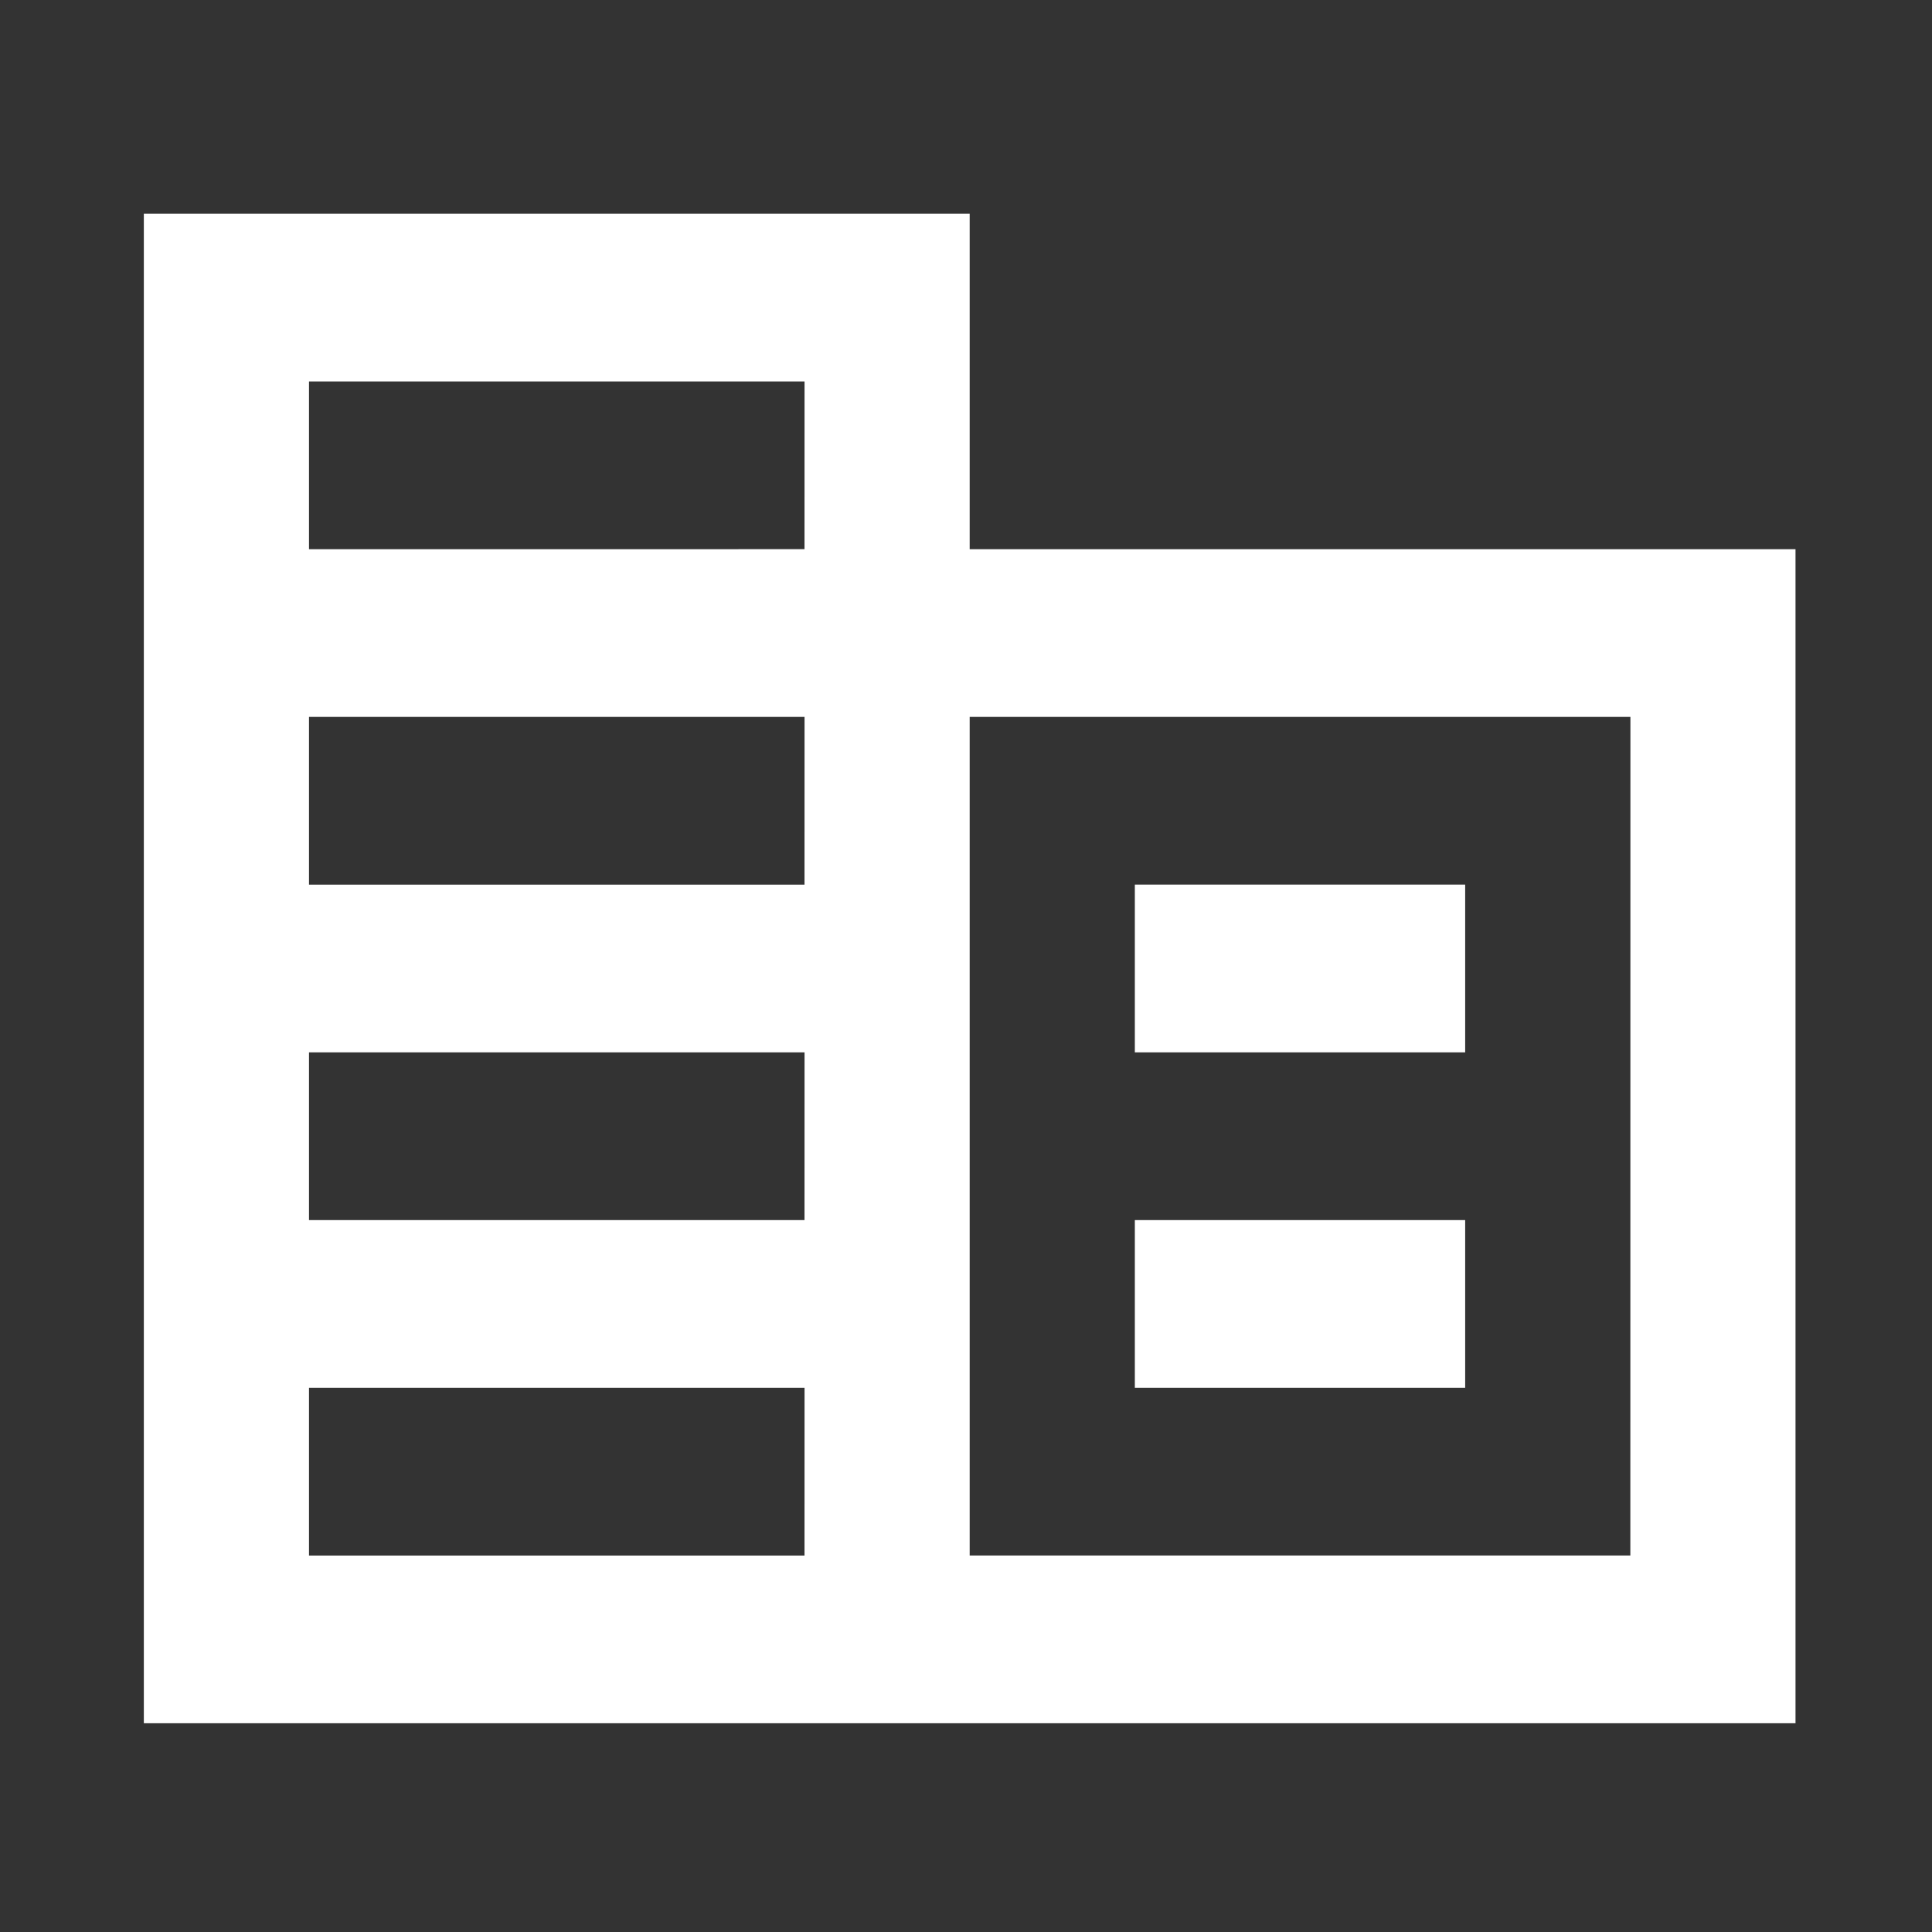 <svg xmlns="http://www.w3.org/2000/svg" width="51" height="51" viewBox="0 0 51 51"><rect x="0" y="0" width="51" height="51" fill="#333333" stroke="none"/><g transform="translate(0.041 0.009)"><rect width="51" height="51" transform="translate(-0.041 -0.009)" fill="none"/><path d="M23.8,11.855V3H2V42.846H45.6V11.855Zm-4.36,26.564H6.36V33.991H19.441Zm0-8.855H6.36V25.137H19.441Zm0-8.855H6.36V16.282H19.441Zm0-8.855H6.36V7.427H19.441Zm21.8,26.564H23.8V16.282H41.242Zm-4.36-17.709h-8.72v4.427h8.72Zm0,8.855h-8.72v4.427h8.72Z" transform="translate(1.756 2.634)" fill="#fff"/></g></svg>